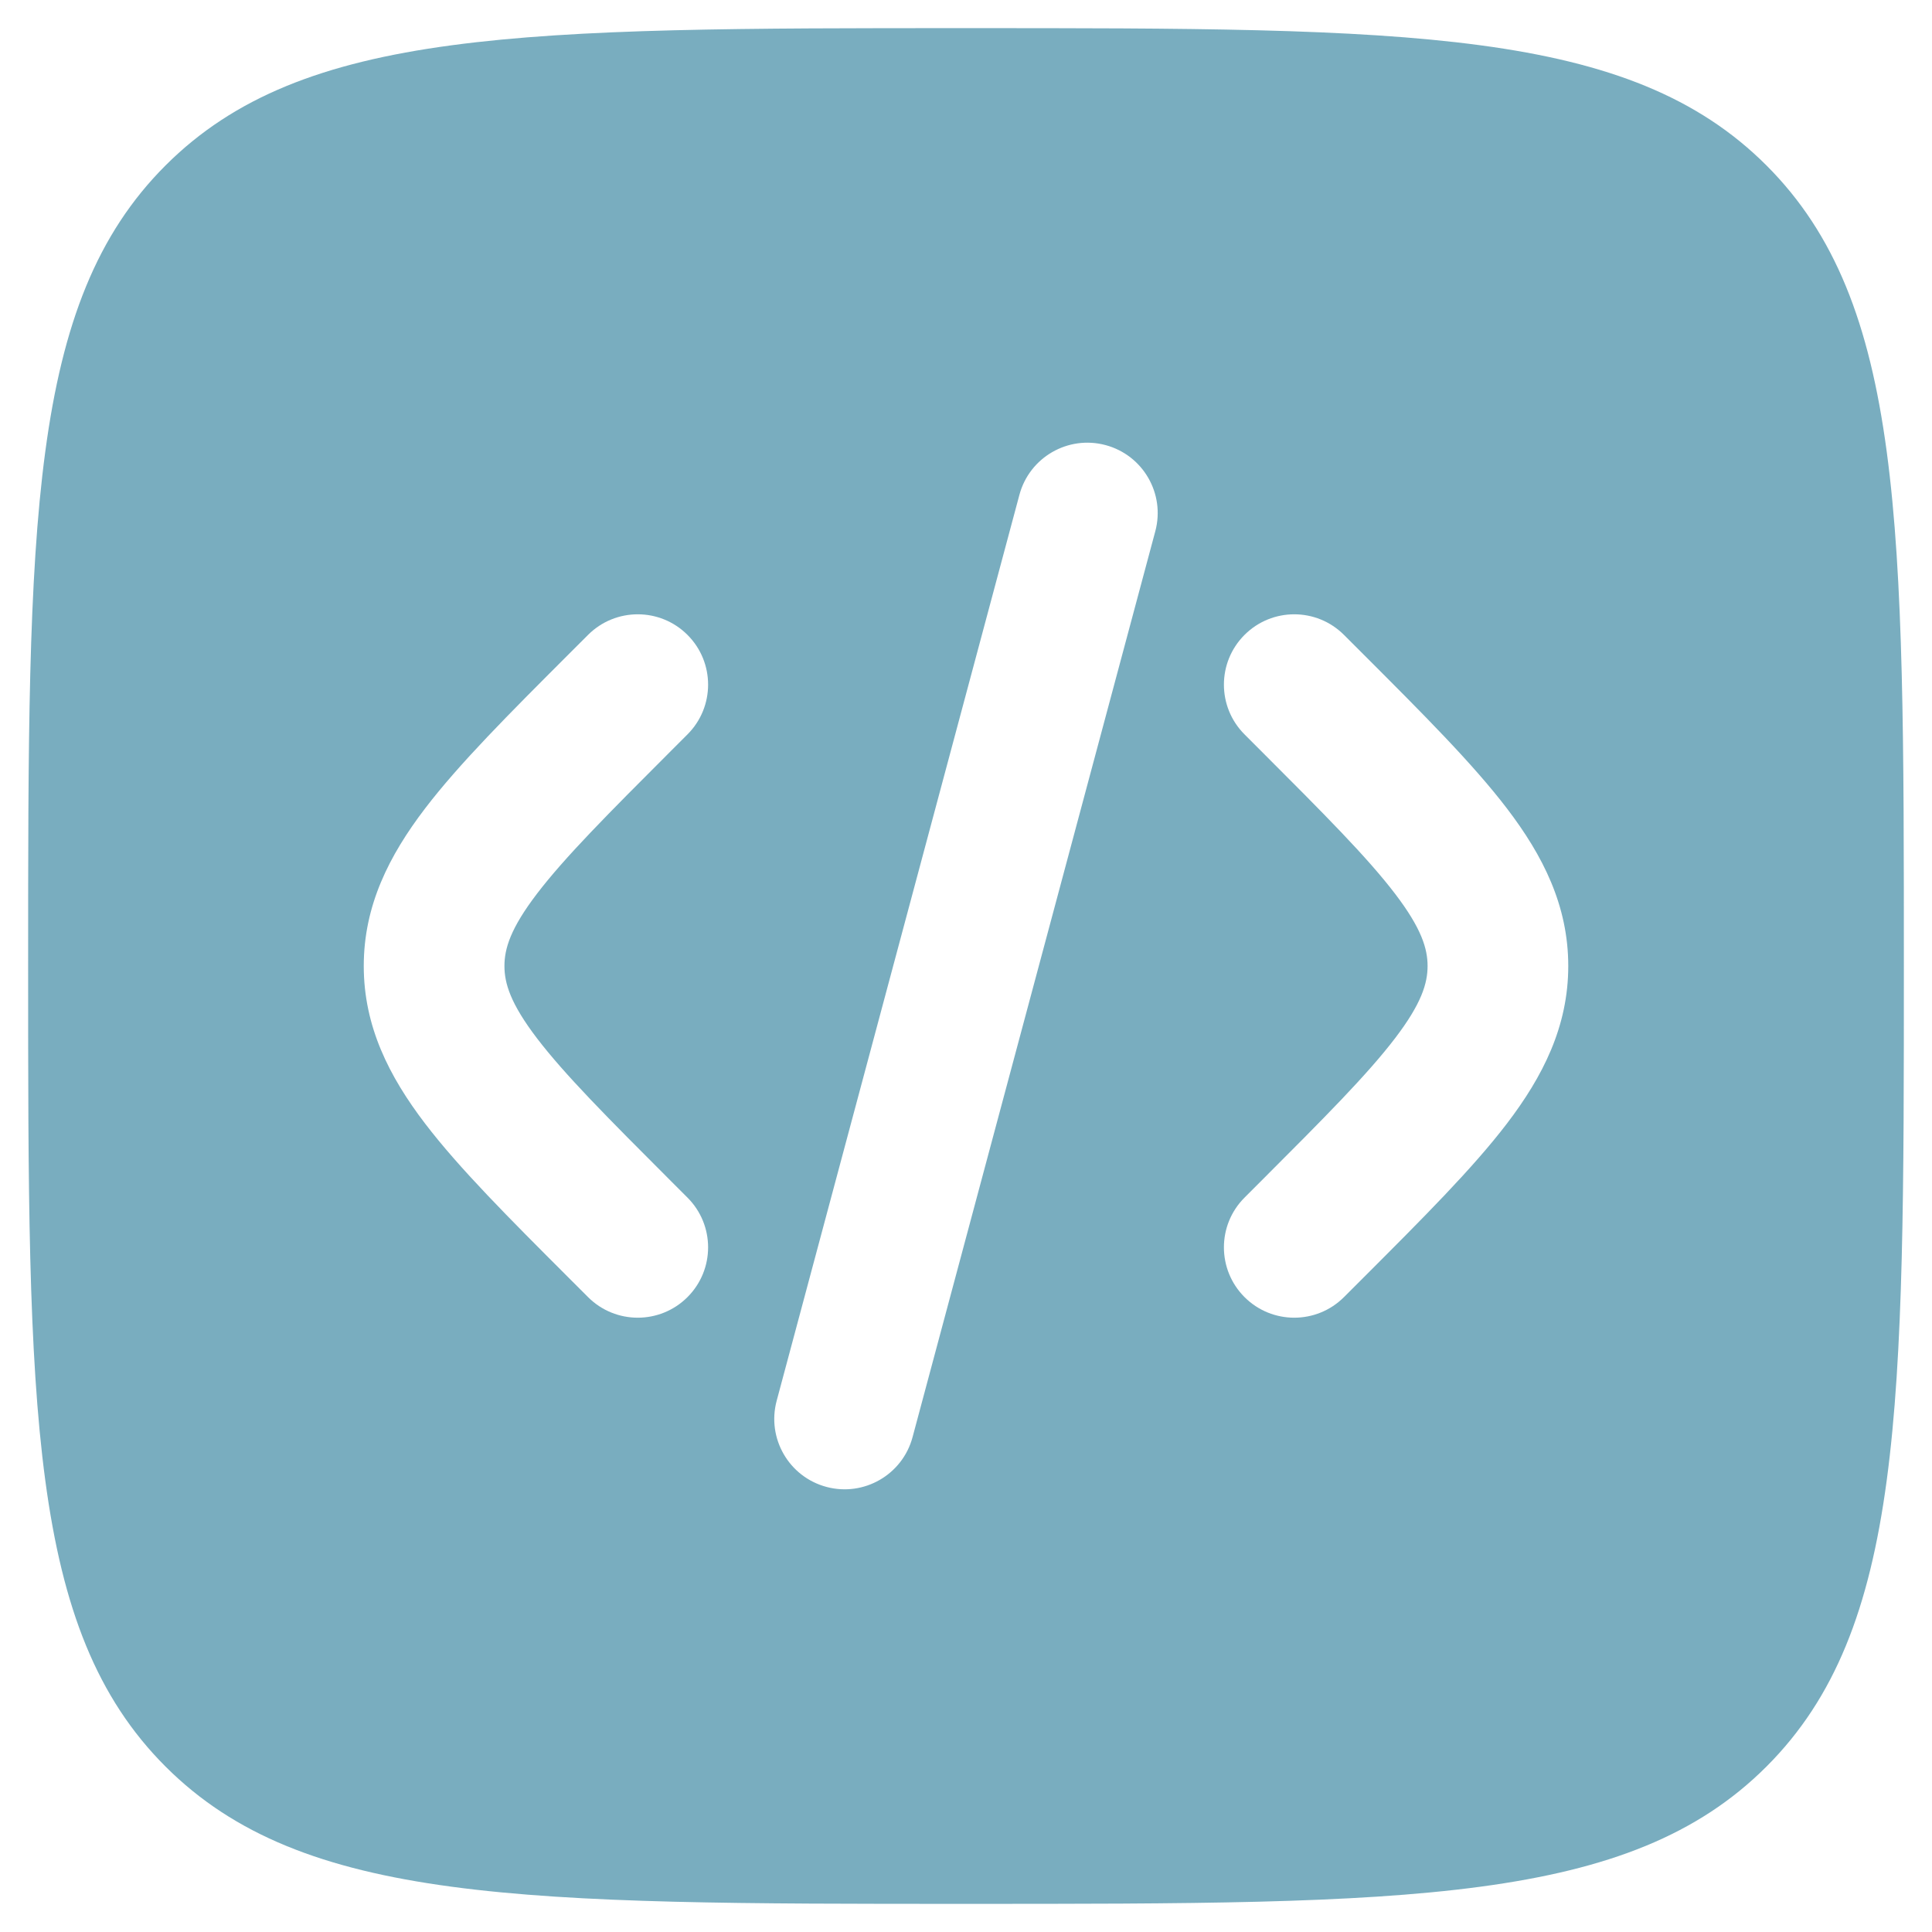 <svg viewBox="0 0 206 206" fill="none" xmlns="http://www.w3.org/2000/svg">
<path fill-rule="evenodd" clip-rule="evenodd" d="M17.645 17.645C3 32.289 3 55.859 3 103C3 150.14 3 173.711 17.645 188.355C32.289 203 55.859 203 103 203C150.14 203 173.711 203 188.355 188.355C203 173.711 203 150.14 203 103C203 55.859 203 32.289 188.355 17.645C173.711 3 150.14 3 103 3C55.859 3 32.289 3 17.645 17.645ZM117.881 47.459C121.882 48.531 124.256 52.644 123.184 56.645L97.302 153.237C96.23 157.238 92.117 159.613 88.116 158.541C84.115 157.468 81.741 153.356 82.813 149.355L108.695 52.762C109.767 48.761 113.88 46.387 117.881 47.459ZM132.697 67.697C135.626 64.768 140.374 64.768 143.303 67.697L145.387 69.78C151.74 76.133 157.038 81.431 160.678 86.202C164.521 91.238 167.216 96.559 167.216 103C167.216 109.441 164.521 114.762 160.678 119.798C157.038 124.569 151.74 129.867 145.387 136.22L143.303 138.303C140.374 141.232 135.626 141.232 132.697 138.303C129.768 135.374 129.768 130.626 132.697 127.697L134.412 125.981C141.229 119.164 145.797 114.574 148.753 110.699C151.577 106.998 152.216 104.843 152.216 103C152.216 101.157 151.577 99.002 148.753 95.301C145.797 91.426 141.229 86.836 134.412 80.019L132.697 78.303C129.768 75.374 129.768 70.626 132.697 67.697ZM62.699 67.697C65.627 64.768 70.376 64.768 73.305 67.697C76.234 70.626 76.234 75.374 73.305 78.303L71.589 80.019C64.773 86.836 60.205 91.426 57.249 95.301C54.425 99.002 53.786 101.157 53.786 103C53.786 104.843 54.425 106.998 57.249 110.699C60.205 114.574 64.773 119.164 71.589 125.981L73.305 127.697C76.234 130.626 76.234 135.374 73.305 138.303C70.376 141.232 65.627 141.232 62.699 138.303L60.615 136.22C54.262 129.867 48.964 124.569 45.324 119.798C41.481 114.762 38.786 109.441 38.786 103C38.786 96.559 41.481 91.238 45.324 86.202C48.964 81.431 54.262 76.133 60.615 69.78L62.699 67.697Z" fill="#79ADBF"/>
</svg>
